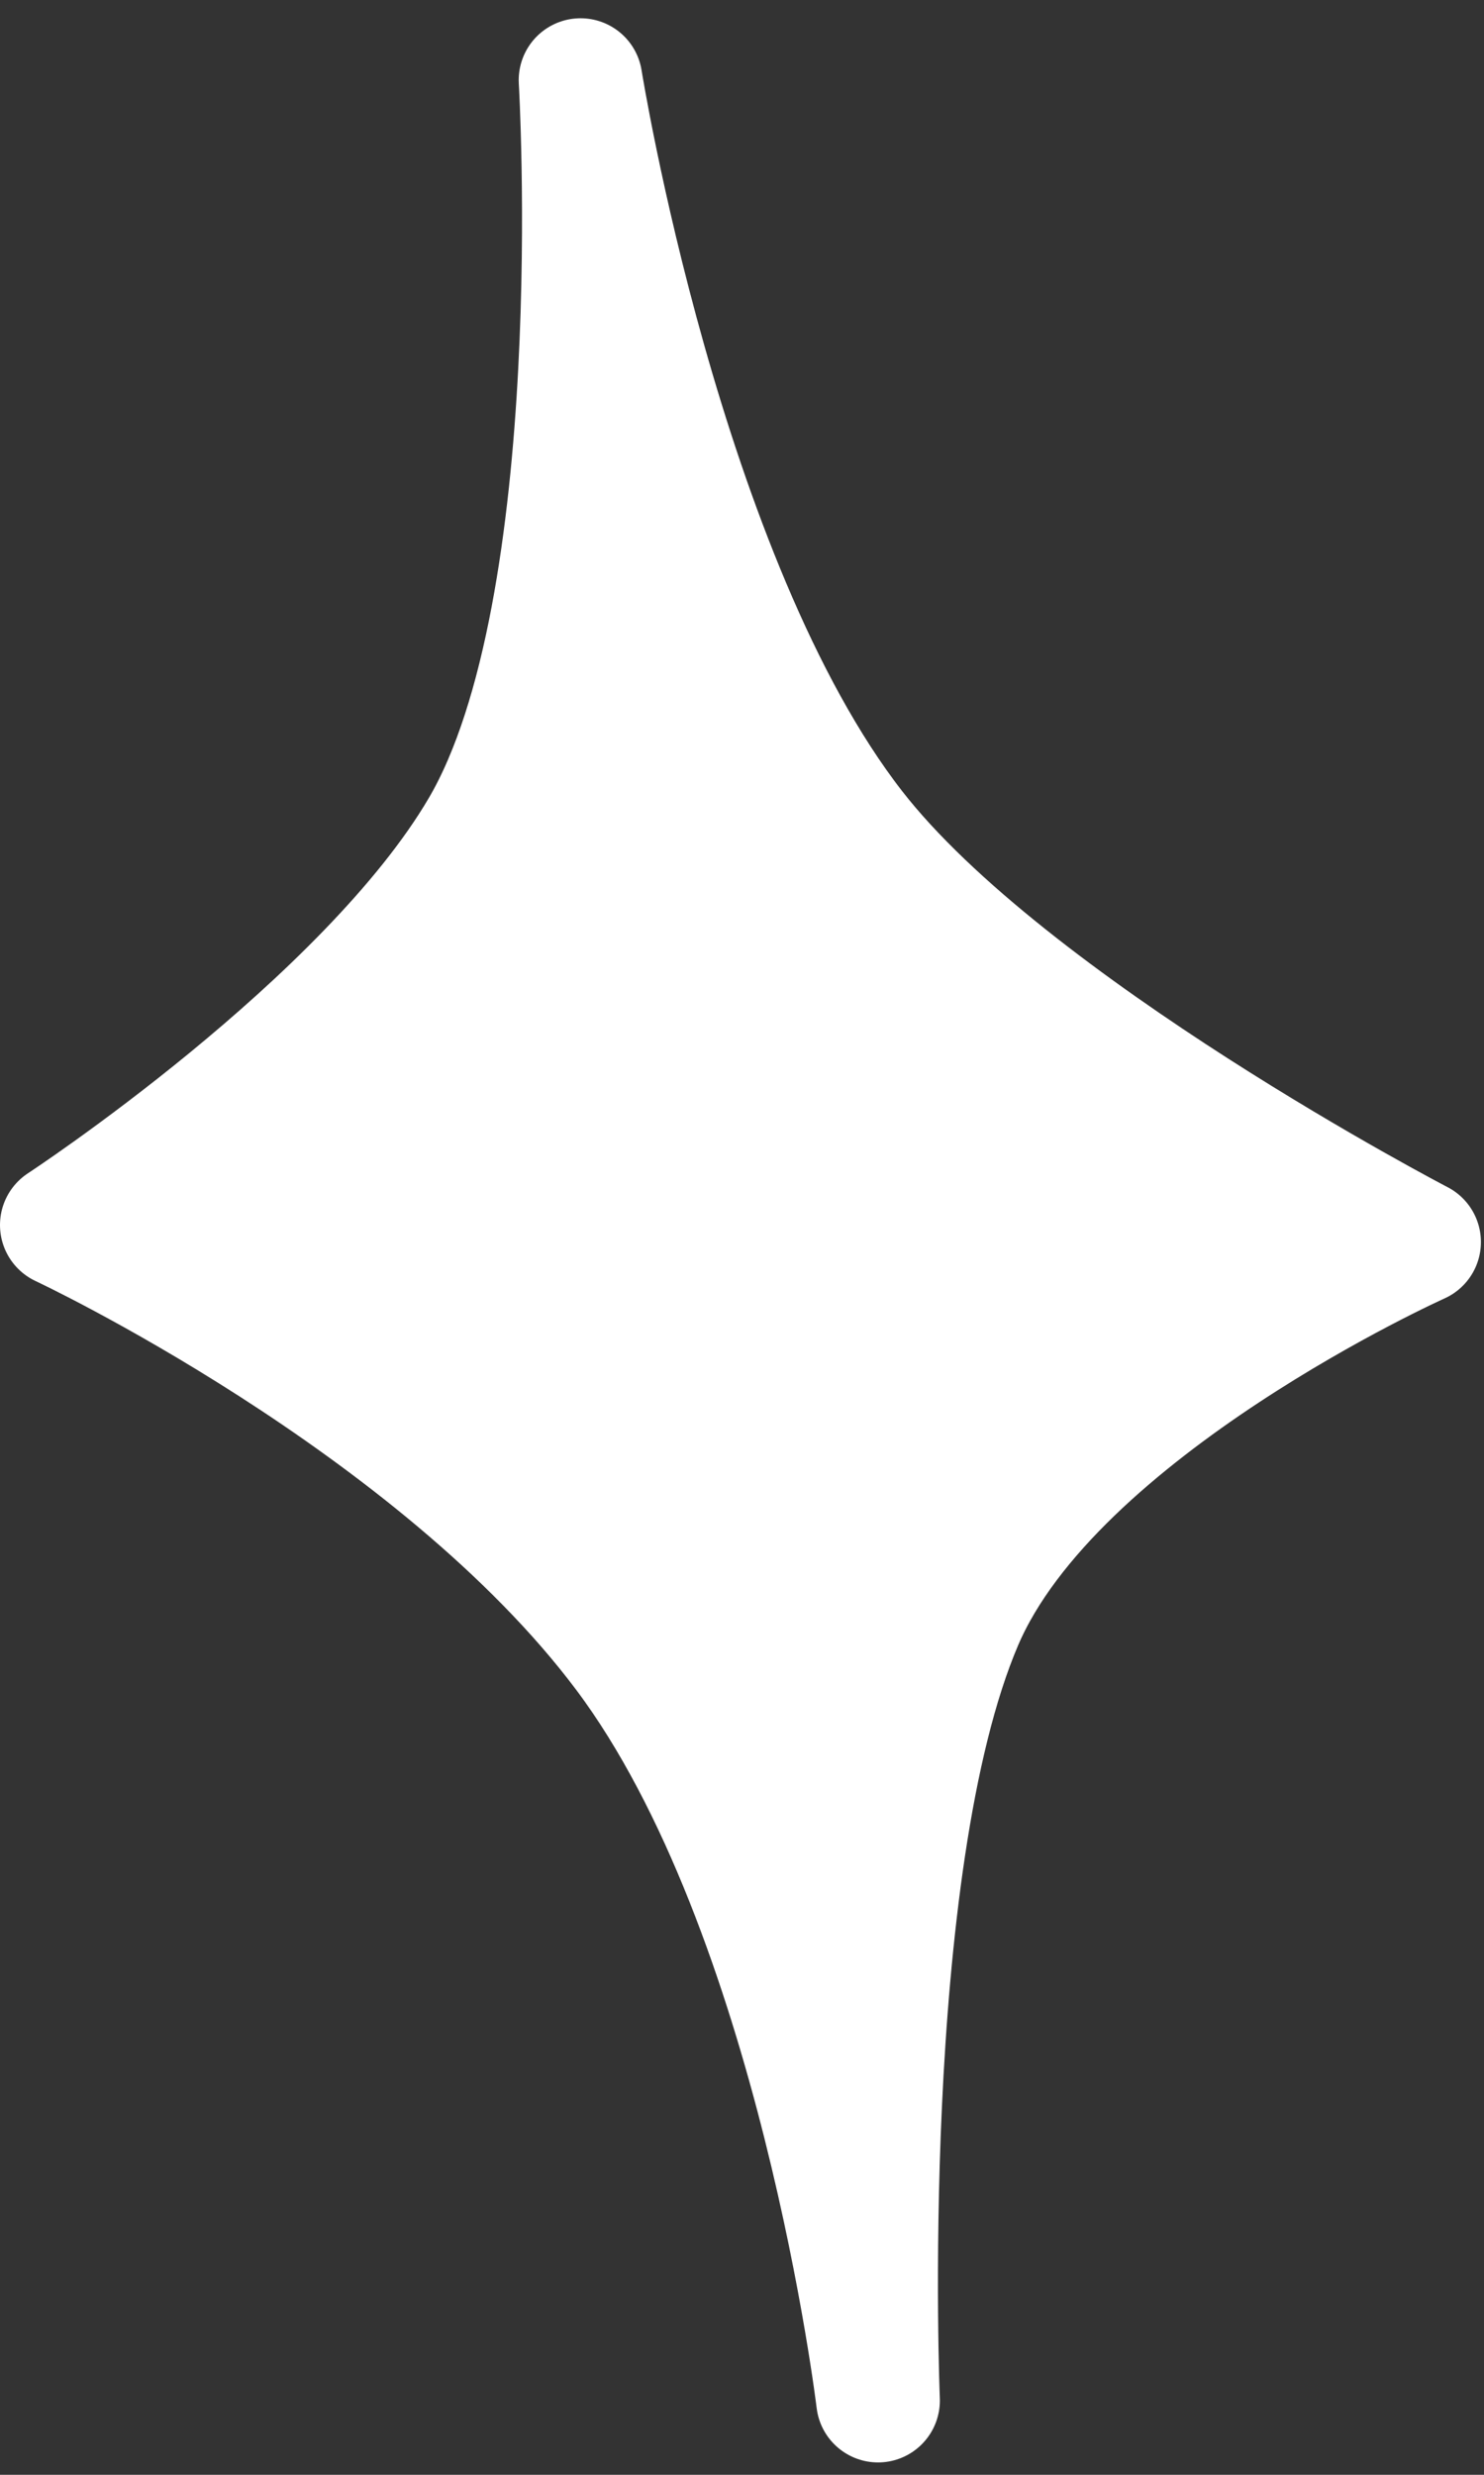 <svg width="60" height="100" viewBox="0 0 60 100" fill="none" xmlns="http://www.w3.org/2000/svg">
<rect x="0" y="0" width="60" height="100" fill="#333333" stroke="none"/>
<path d="M25.307 66.796C17.661 56.594 2.5 49.5 2.5 49.5C2.5 49.5 14.867 41.408 19.5 33.5C24.737 24.563 23.472 3.238 23.472 3.238C23.472 3.238 26.704 23.474 34.5 33.5C40.767 41.561 57.375 50.188 57.375 50.188C57.375 50.188 42.577 56.821 38.865 65.5C34.612 75.443 35.5 97 35.5 97C35.5 97 33.124 77.228 25.307 66.796Z" fill="white" stroke="white" stroke-width="5" stroke-linejoin="round"/>
</svg>
